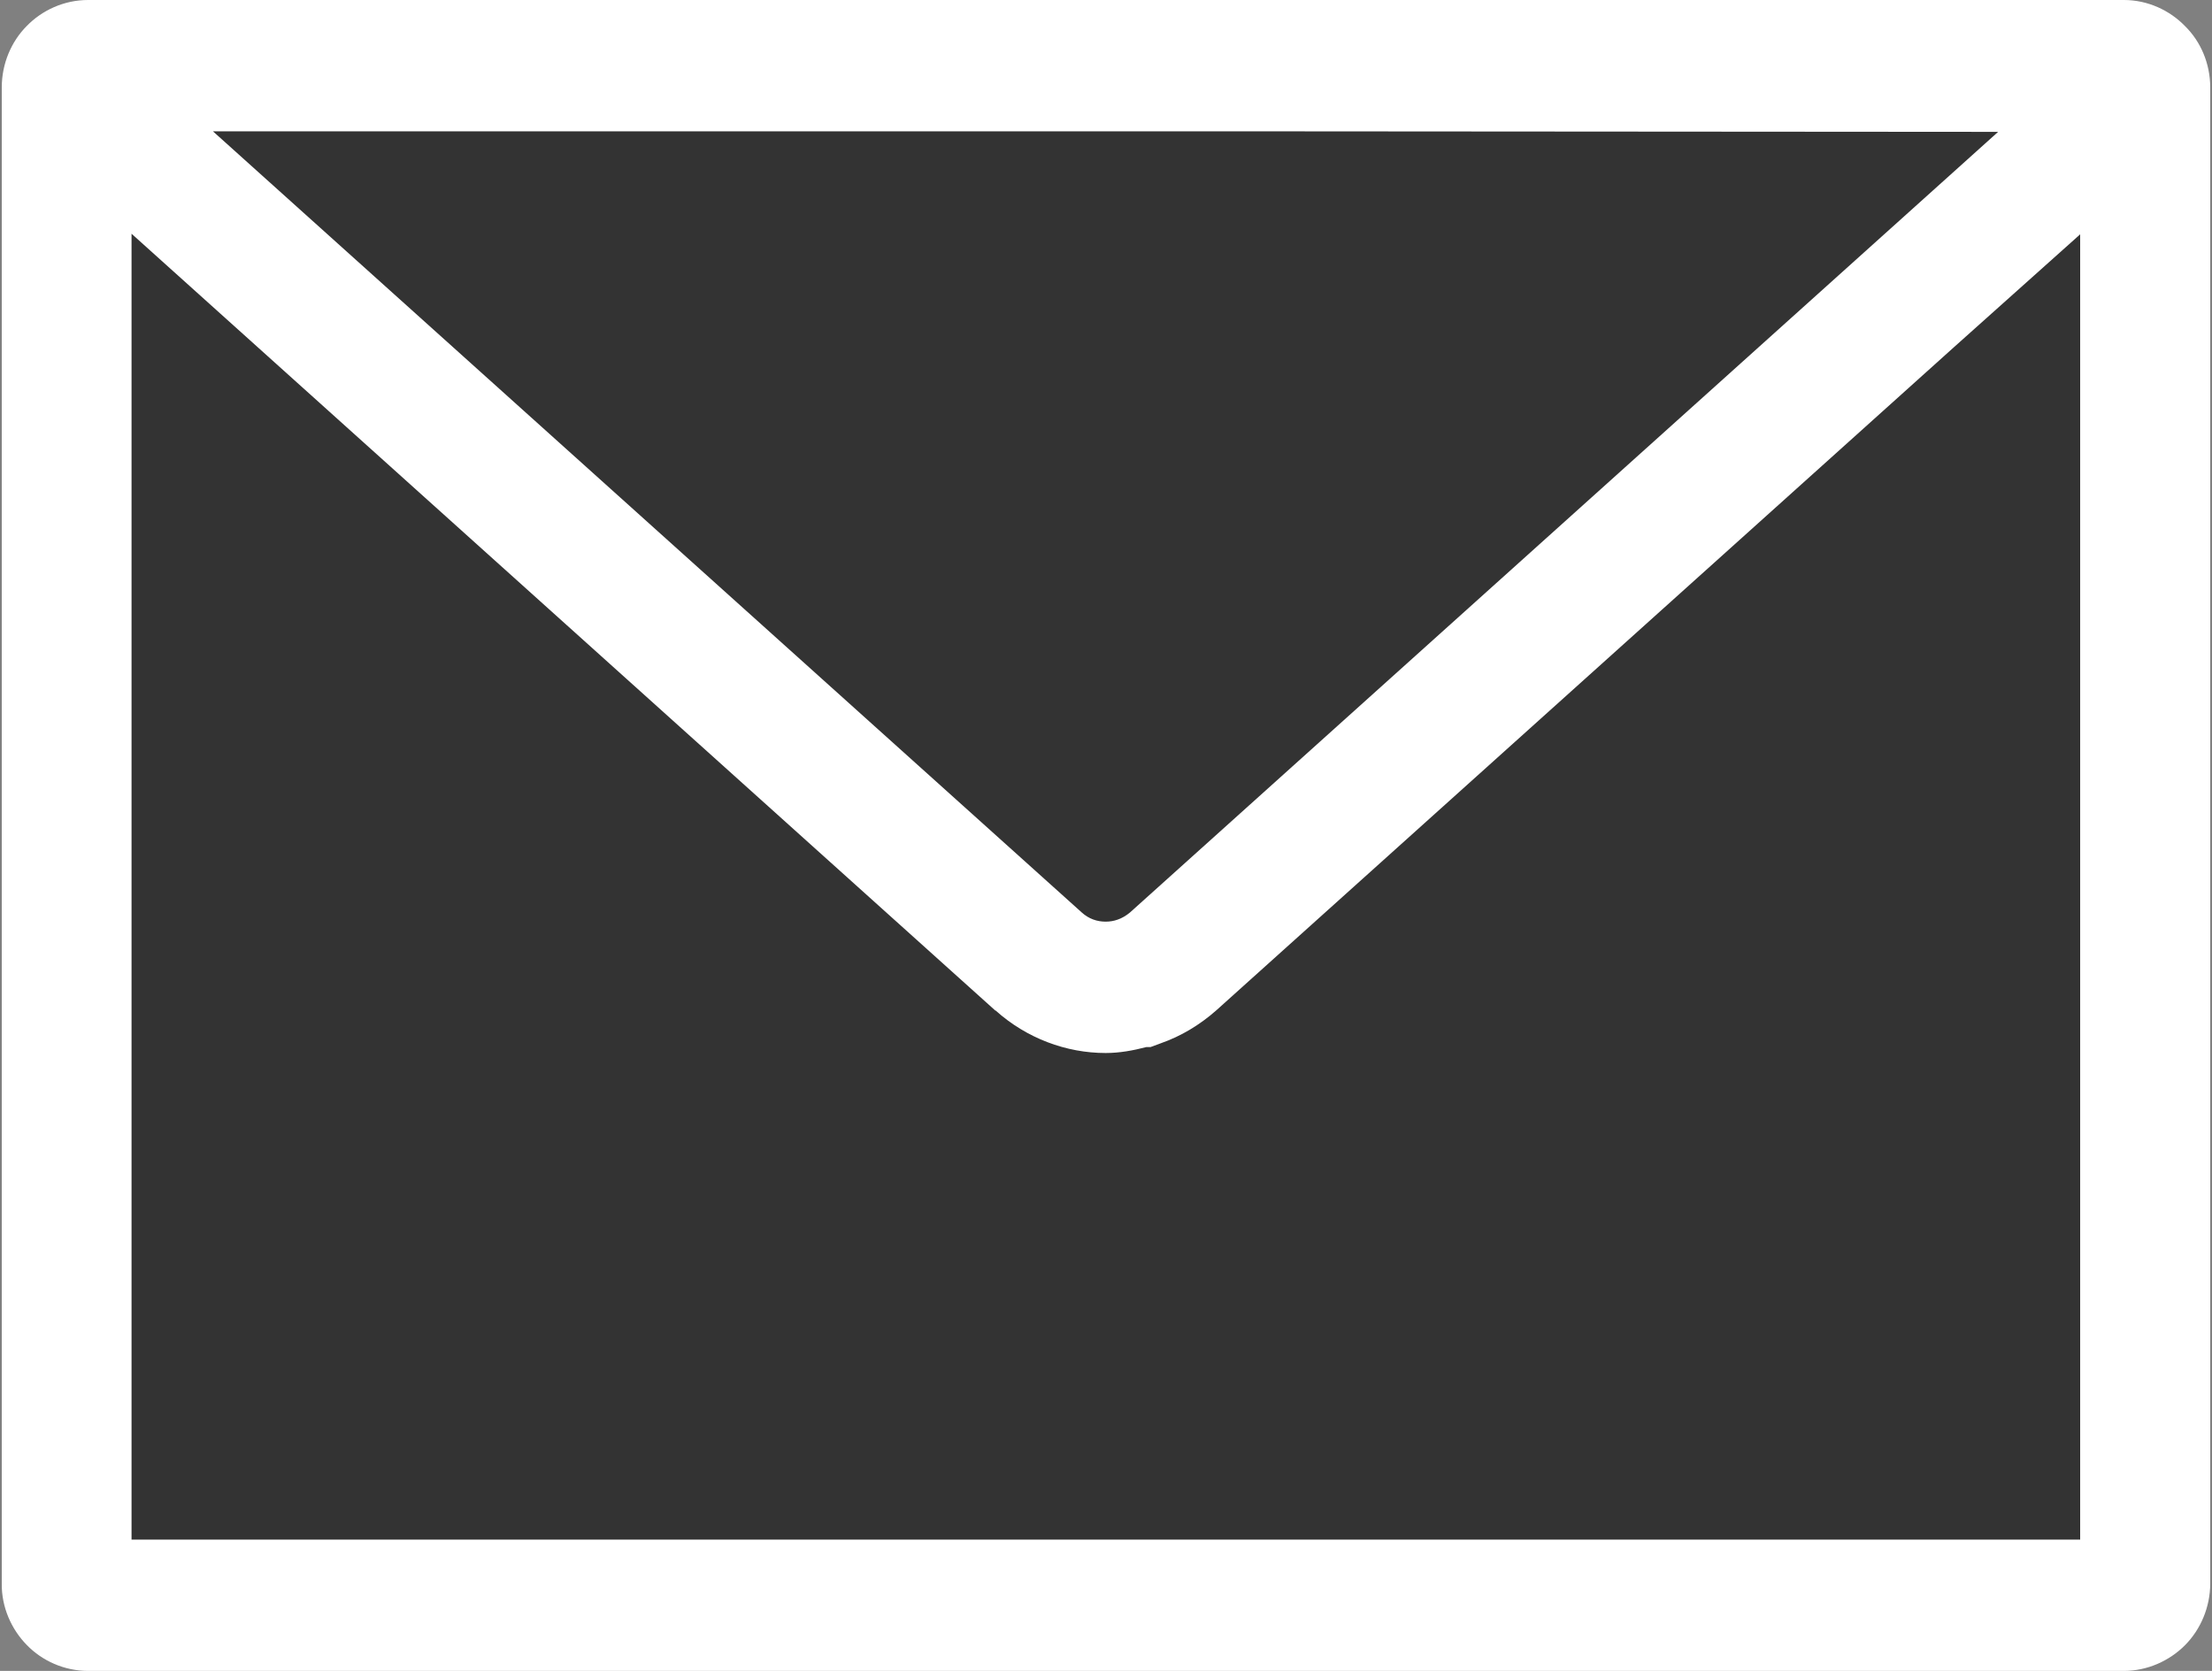 <svg width="45" height="34" viewBox="0 0 45 34" fill="none" xmlns="http://www.w3.org/2000/svg">
<rect x="0" y="0" width="45" height="34" fill="#808080" stroke="none"/>
<rect x="2.464" y="2.429" width="40.071" height="29.143" fill="#333333"/>
<path d="M43.209 0H1.791C1.3 0 0.85 0.212 0.541 0.532C0.233 0.843 0.036 1.29 0.036 1.779V32.221C0.029 32.703 0.233 33.157 0.548 33.476C0.857 33.794 1.307 34 1.791 34H43.209C43.687 34 44.136 33.794 44.452 33.476C44.768 33.157 44.964 32.703 44.964 32.221V1.779C44.964 1.29 44.768 0.843 44.452 0.532C44.143 0.212 43.694 0 43.209 0ZM42.318 4.768V31.328H2.676V4.756L20.247 20.562H20.254C20.886 21.129 21.693 21.427 22.493 21.427C22.774 21.427 23.048 21.377 23.321 21.306H23.406L23.617 21.228C24.023 21.086 24.403 20.859 24.74 20.562C27.72 17.884 34.914 11.414 39.752 7.063L42.318 4.768ZM40.649 2.683C36.334 6.565 26.583 15.334 22.985 18.57C22.907 18.634 22.823 18.683 22.739 18.712C22.662 18.74 22.578 18.754 22.493 18.754C22.318 18.754 22.149 18.698 22.002 18.563L4.332 2.672H25.154L40.649 2.683Z" fill="white"/>
</svg>
